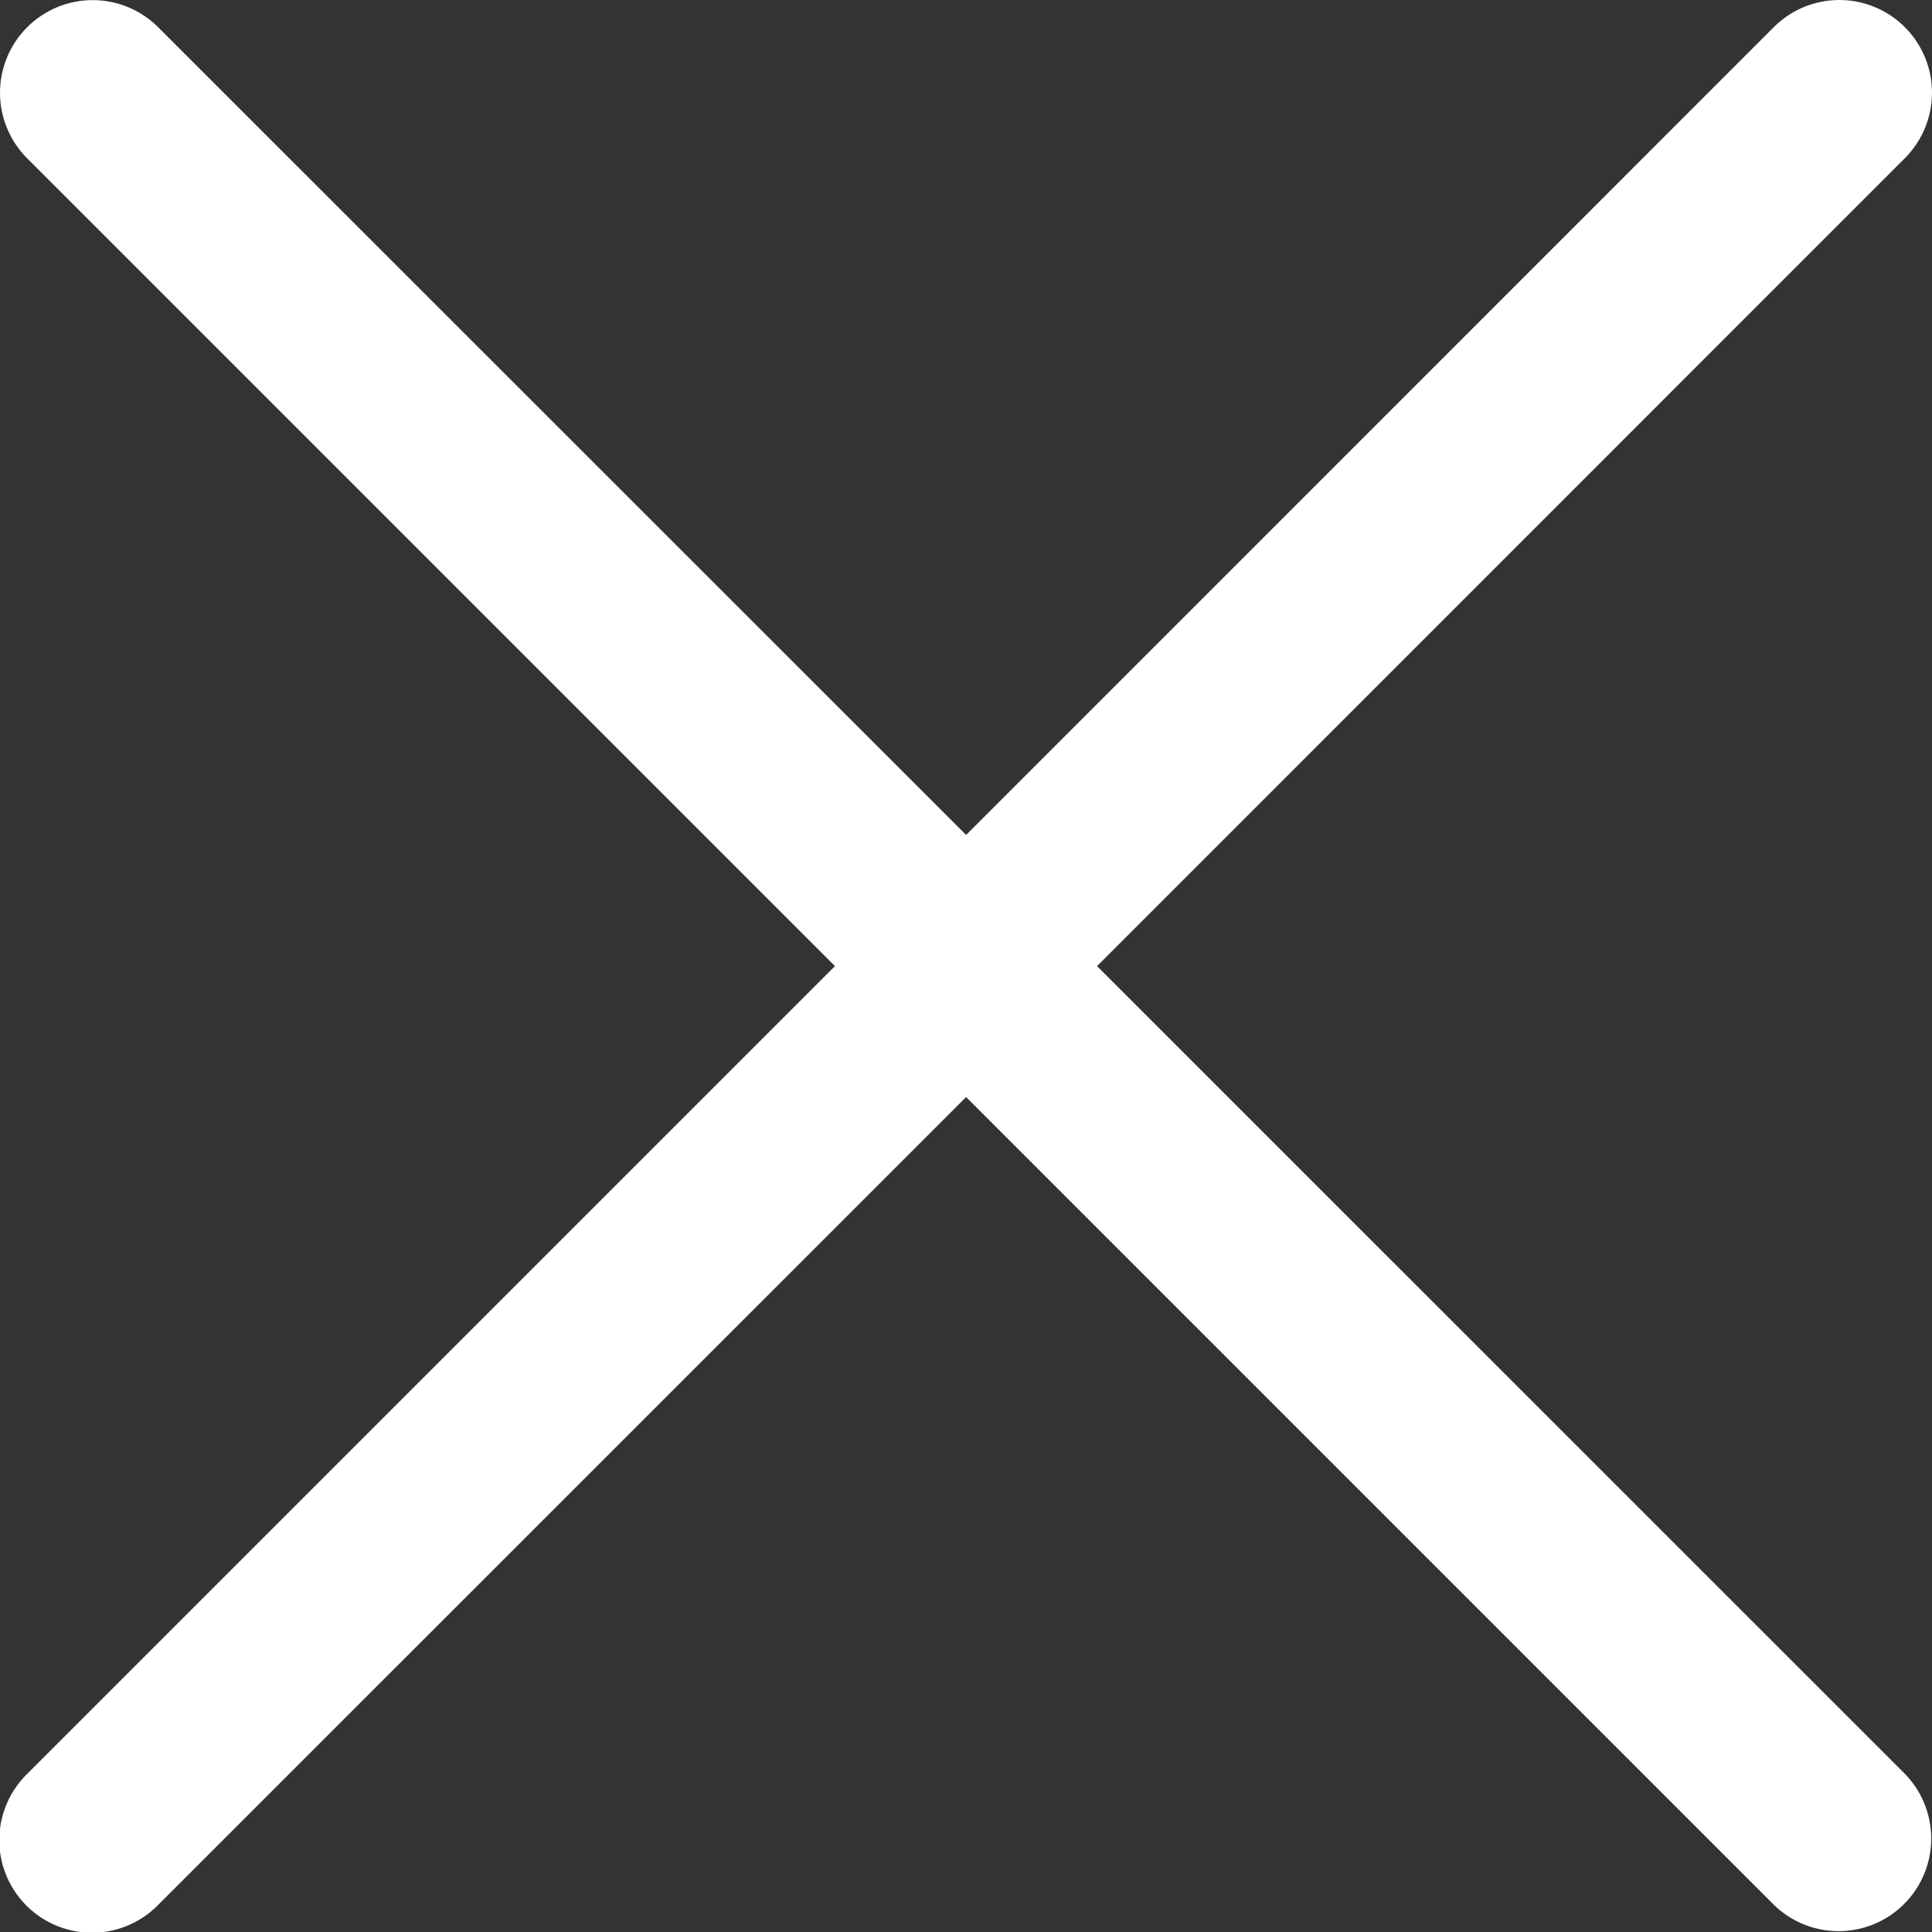 <svg xmlns="http://www.w3.org/2000/svg" width="17" height="17" viewBox="0 0 17 17">
    <rect x="0" y="0" width="17" height="17" fill="#333333" stroke="none"/>
    <defs>
        <style>
            .cls-1{fill:#fff;fill-rule:evenodd}
        </style>
    </defs>
    <path id="cancel" d="M9.652 8.5l7.108-7.109A.815.815 0 0 0 15.607.238L8.5 7.346 1.391.239A.815.815 0 0 0 .238 1.392L7.346 8.5.239 15.607a.815.815 0 1 0 1.152 1.153L8.5 9.652l7.108 7.108a.815.815 0 0 0 1.152-1.153z" class="cls-1" transform="translate(.001 .001)"/>
</svg>
